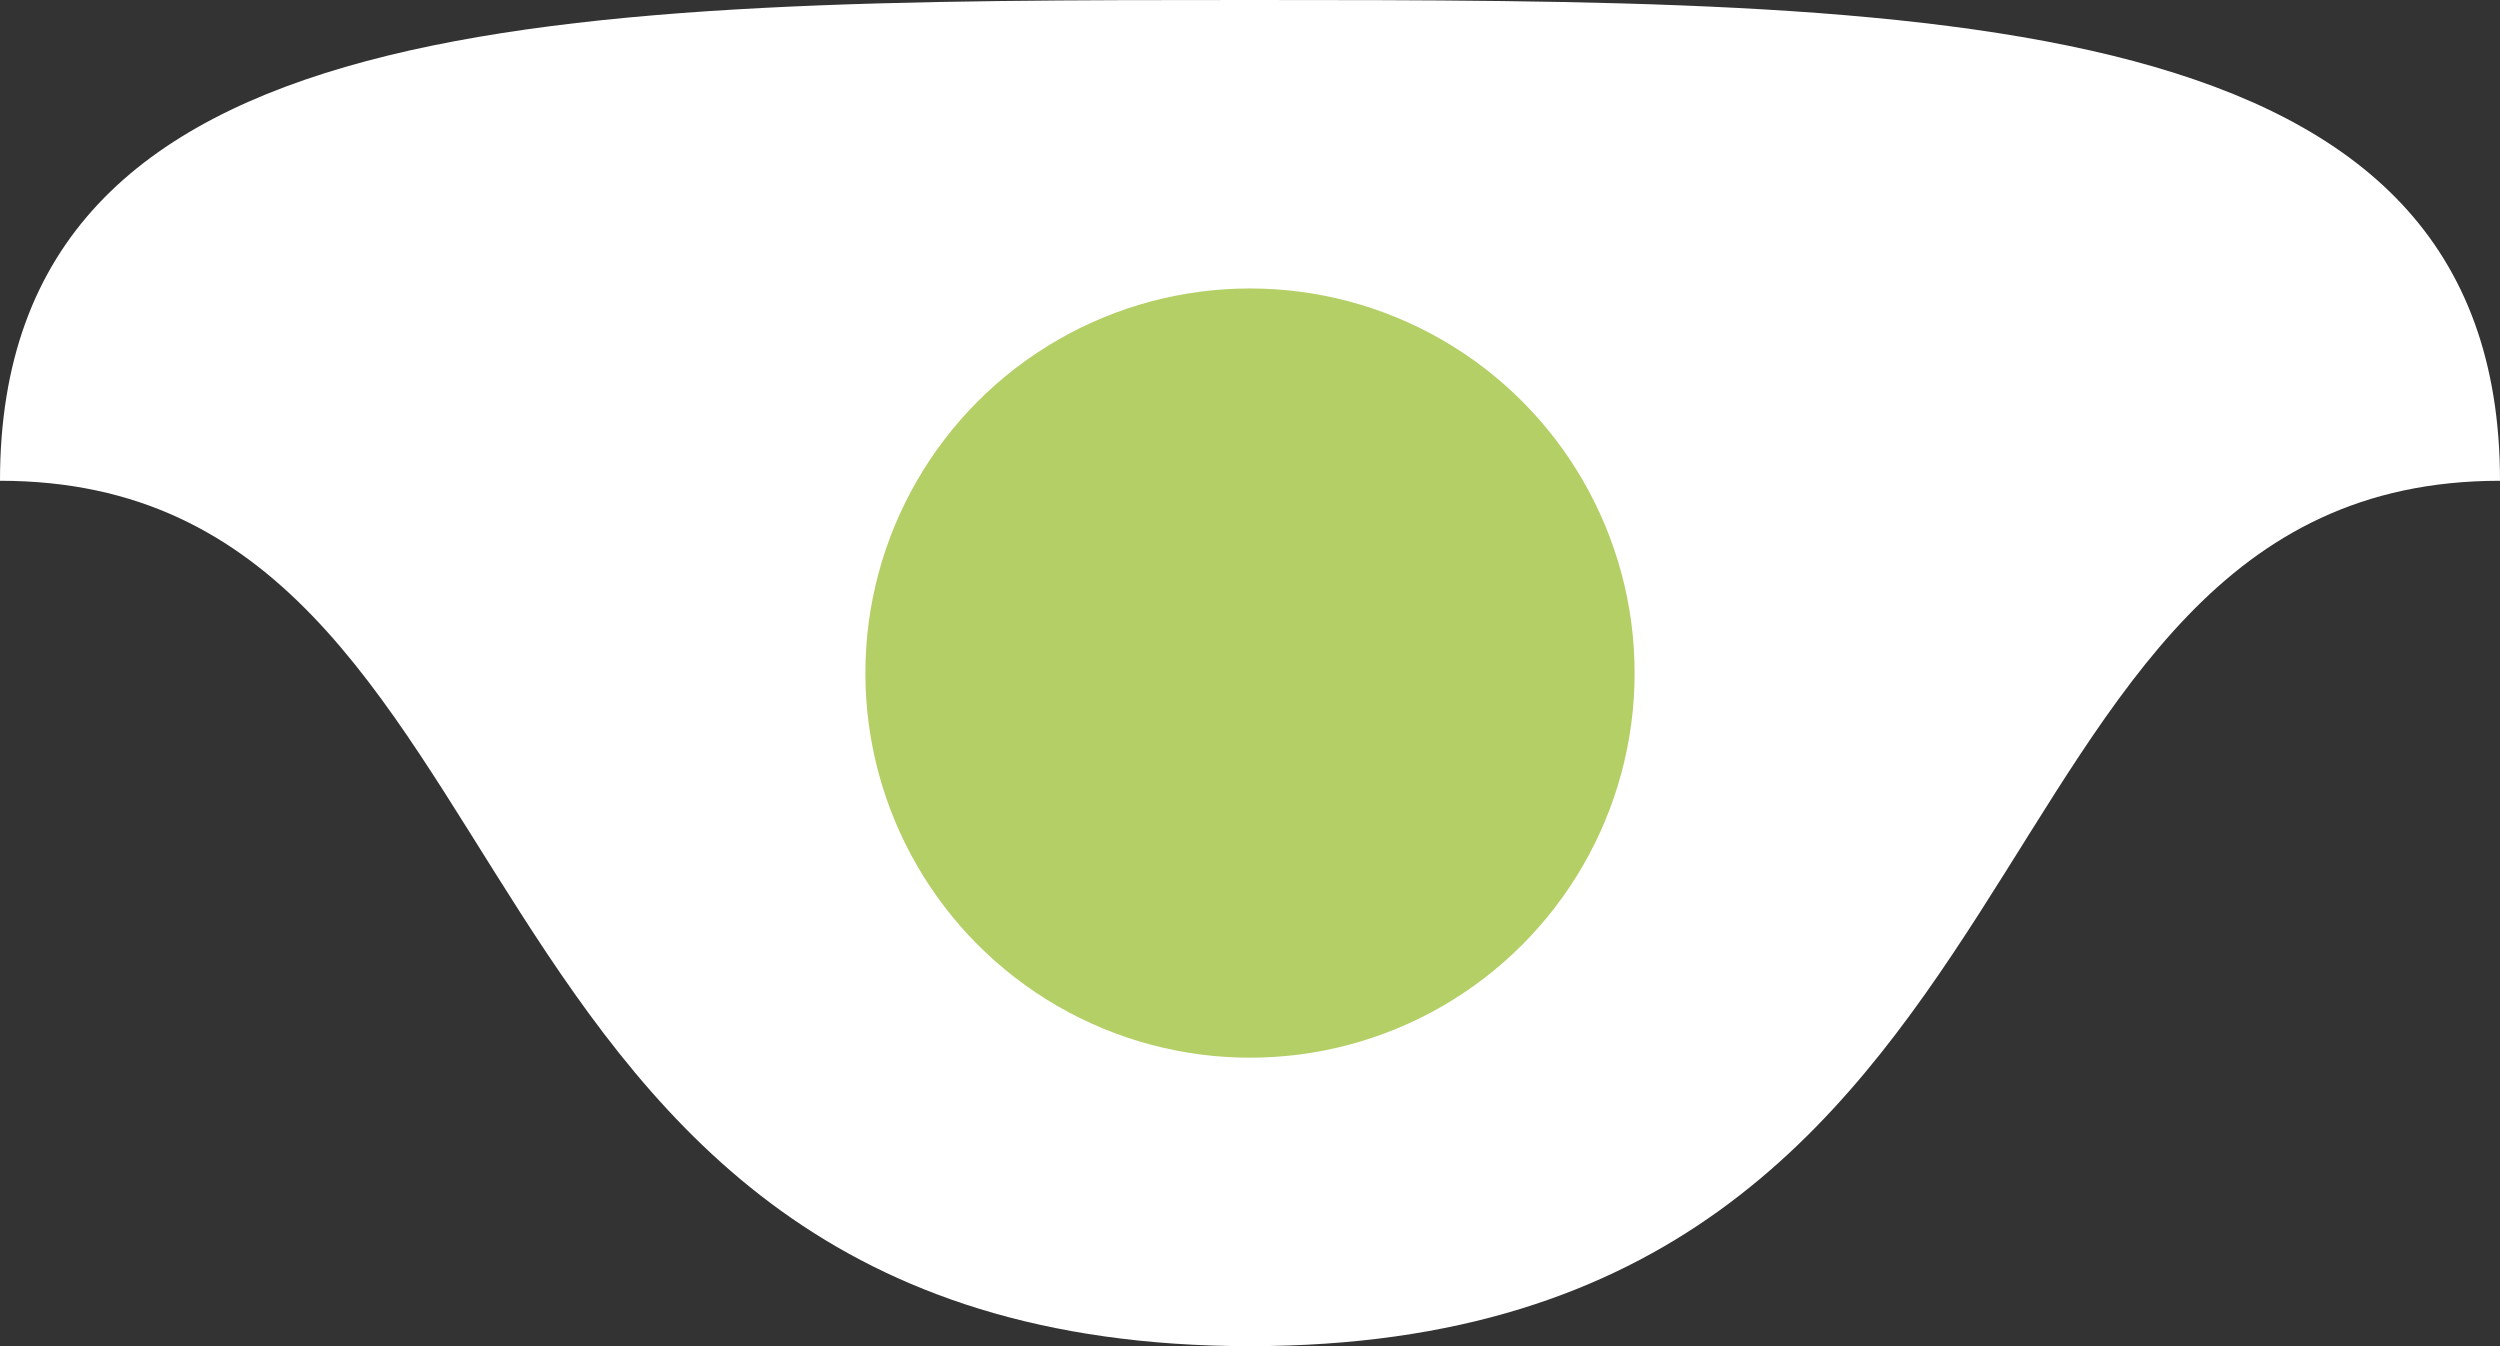 <svg width="26" height="14" viewBox="0 0 26 14" fill='#FFFFFF' xmlns="http://www.w3.org/2000/svg">
<rect x="0" y="0" width="26" height="14" fill="#333333" stroke="none"/>
<path d="M26 5C20.222 5 21.667 14 13 14C4.333 14 5.778 5 0 5C0 0.029 5.82 0 13 0C20.18 0 26 0.029 26 5Z"/>
<circle cx="13" cy="7" r="4" fill="#B4CF66"/>
</svg>
